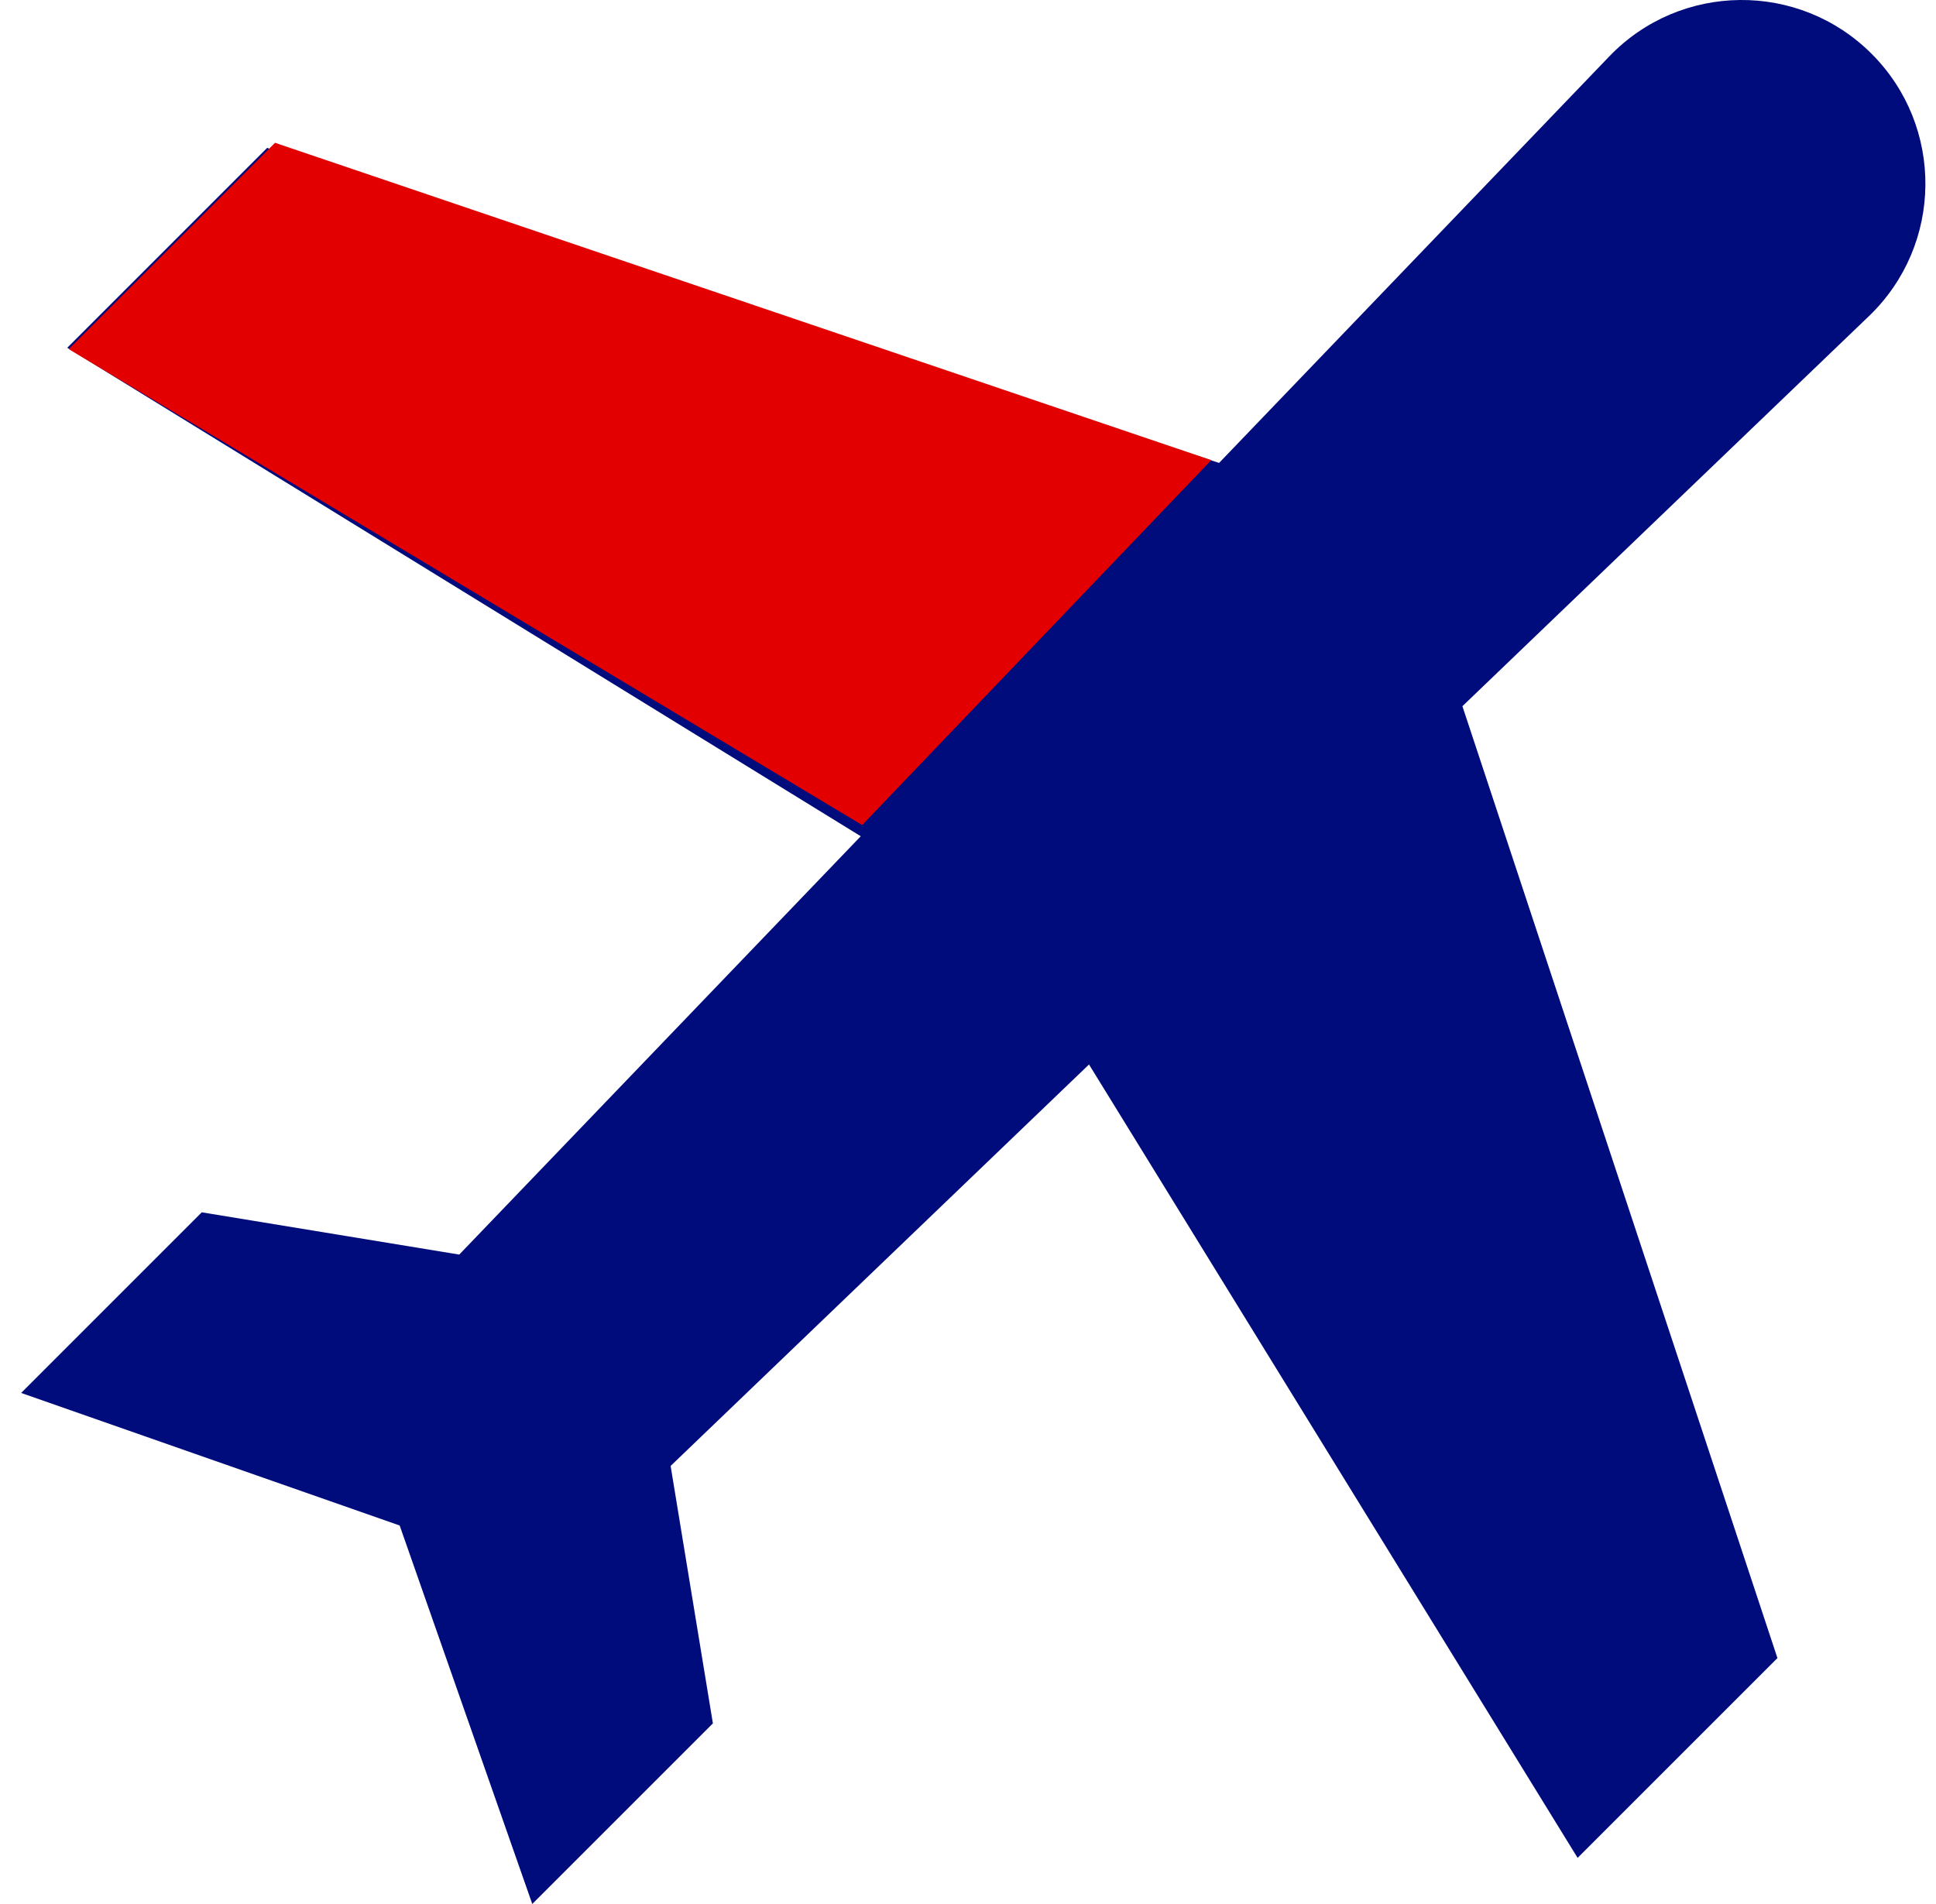 <svg xmlns="http://www.w3.org/2000/svg" width="61" height="60" viewBox="0 0 61 60" fill="none">
    <g clip-path="url(#clip0_200_141)">
      <path d="M58.971 1.695C56.678 -0.598 52.948 -0.56 50.703 1.78L38.411 14.588L8.416 4.661L2.119 10.958L27.121 26.352L14.47 39.535L6.357 38.203L0.666 43.895L12.593 48.072L16.771 59.999L22.462 54.308L21.13 46.195L34.313 33.544L49.708 58.546L56.004 52.25L46.078 22.254L58.886 9.963C61.226 7.718 61.264 3.988 58.971 1.695Z" fill="#000B7C"/>
      <path d="M2.166 11L27.166 26L38.166 14.5L8.666 4.5L2.166 11Z" fill="#E20000"/>
    </g>
    <defs>
      <clipPath id="clip0_200_141">
        <rect width="60" height="60" fill="white" transform="translate(0.666 6.10352e-05)"/>
      </clipPath>
    </defs>
  </svg>